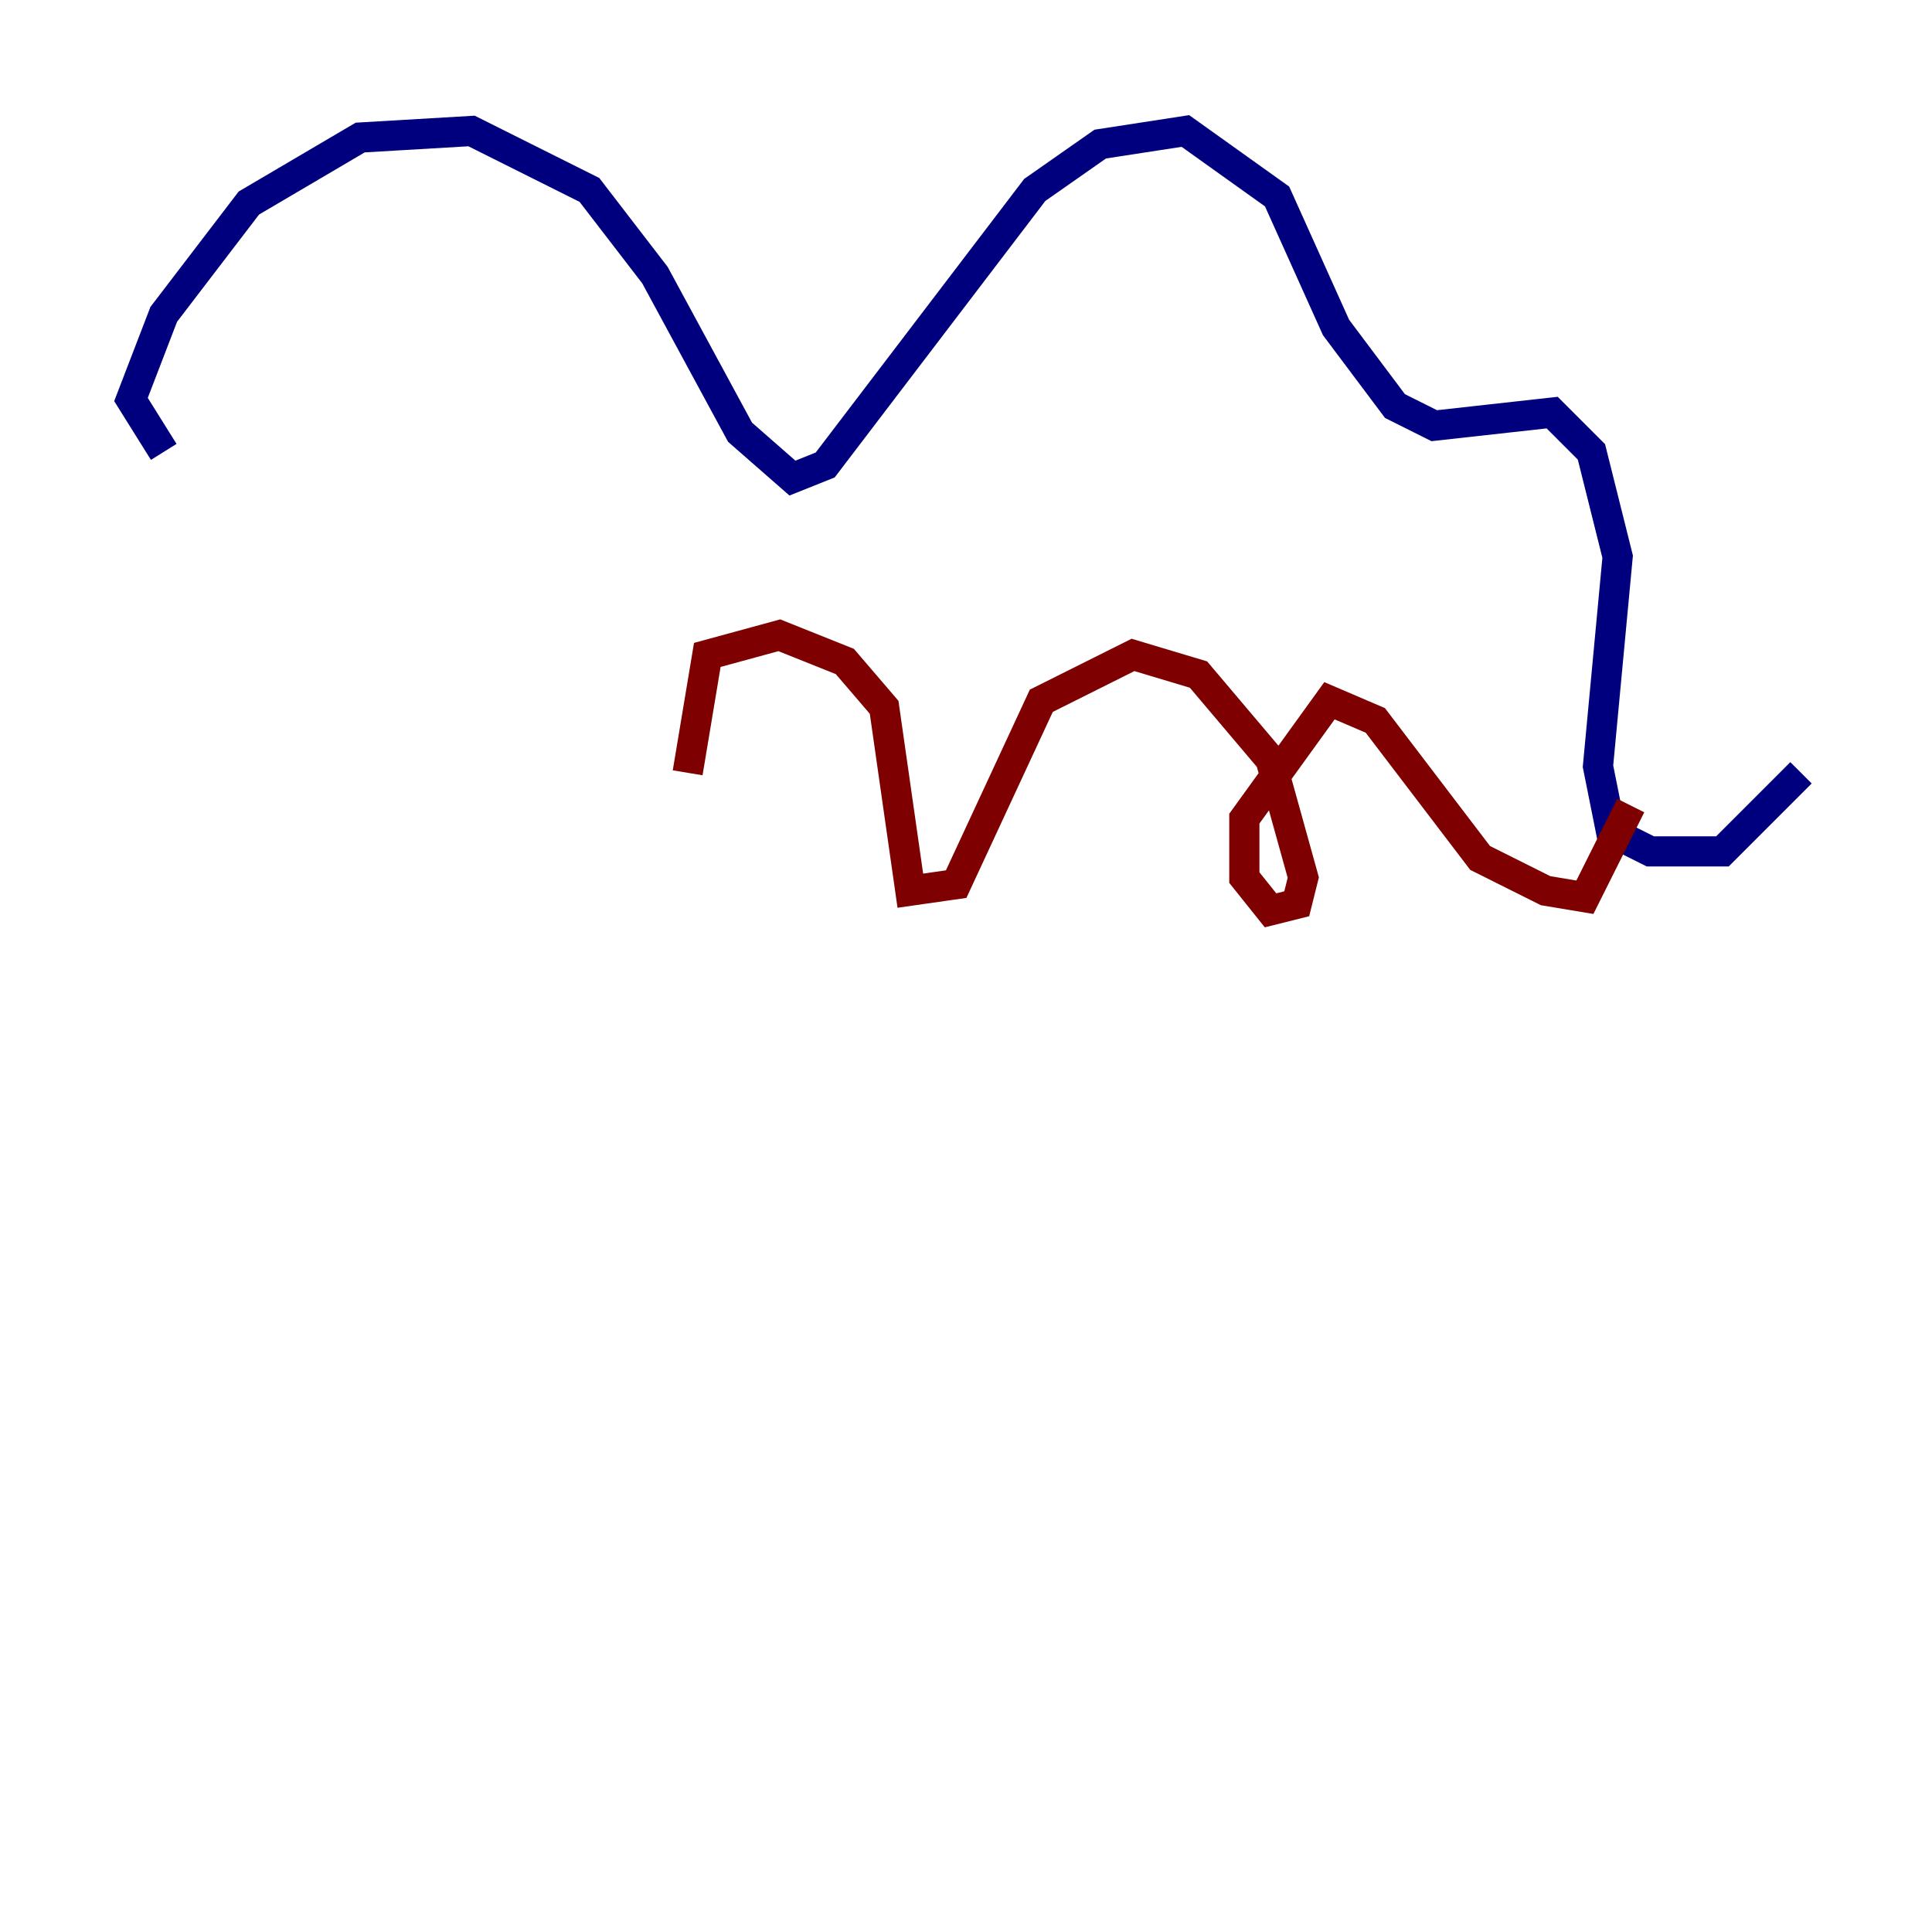 <?xml version="1.0" encoding="utf-8" ?>
<svg baseProfile="tiny" height="128" version="1.2" viewBox="0,0,128,128" width="128" xmlns="http://www.w3.org/2000/svg" xmlns:ev="http://www.w3.org/2001/xml-events" xmlns:xlink="http://www.w3.org/1999/xlink"><defs /><polyline fill="none" points="10.848,29.939 8.678,26.468 10.848,20.827 16.488,13.451 23.864,9.112 31.241,8.678 39.051,12.583 43.39,18.224 49.031,28.637 52.502,31.675 54.671,30.807 68.556,12.583 72.895,9.546 78.536,8.678 84.61,13.017 88.515,21.695 92.42,26.902 95.024,28.203 102.834,27.336 105.437,29.939 107.173,36.881 105.871,50.766 106.739,55.105 109.342,56.407 114.115,56.407 119.322,51.2" stroke="#00007f" stroke-width="2" /><polyline fill="none" points="108.041,53.37 105.003,59.444 102.4,59.01 98.061,56.841 91.119,47.729 88.081,46.427 82.441,54.237 82.441,58.142 84.176,60.312 85.912,59.878 86.346,58.142 84.176,50.332 79.403,44.691 75.064,43.39 68.99,46.427 63.349,58.576 60.312,59.01 58.576,46.861 55.973,43.824 51.634,42.088 46.861,43.39 45.559,51.2" stroke="#7f0000" stroke-width="2" /></svg>
